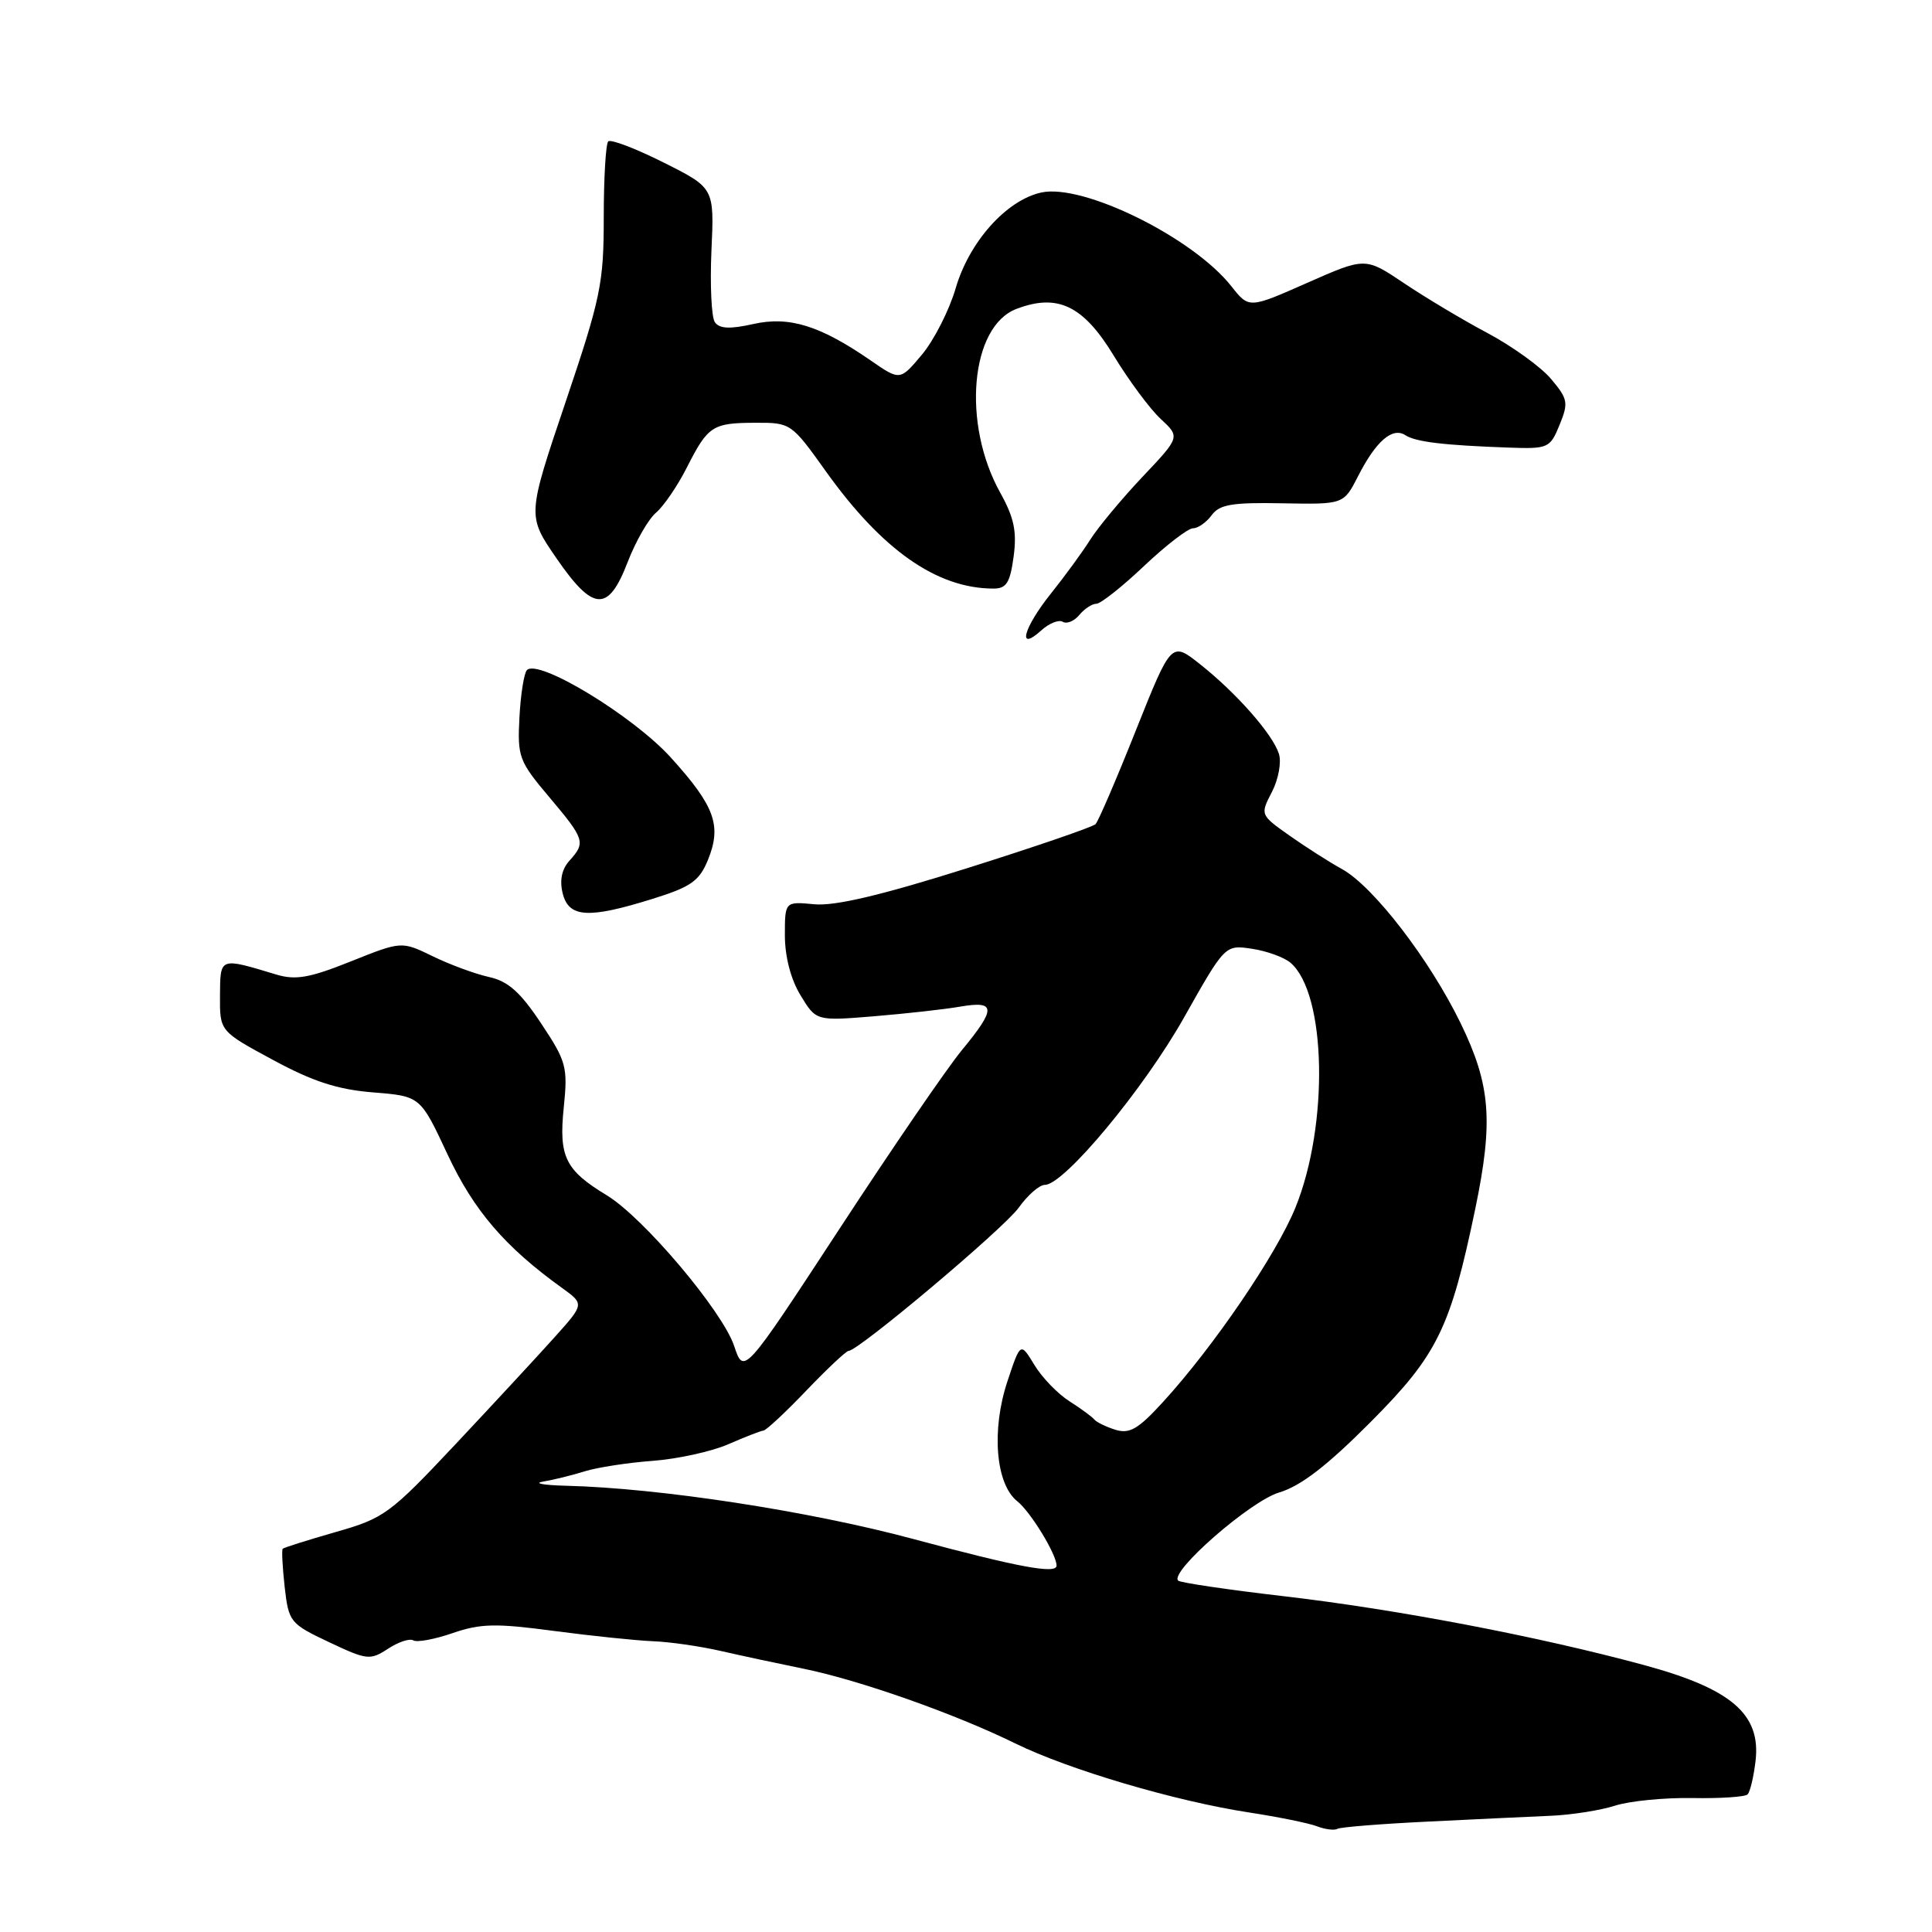 <?xml version="1.0" encoding="UTF-8" standalone="no"?>
<!DOCTYPE svg PUBLIC "-//W3C//DTD SVG 1.1//EN" "http://www.w3.org/Graphics/SVG/1.1/DTD/svg11.dtd" >
<svg xmlns="http://www.w3.org/2000/svg" xmlns:xlink="http://www.w3.org/1999/xlink" version="1.1" viewBox="0 0 256 256">
 <g >
 <path fill="currentColor"
d=" M 189.22 241.37 C 195.42 241.06 202.75 240.72 205.50 240.60 C 208.25 240.48 212.07 239.88 214.00 239.26 C 215.93 238.64 220.53 238.19 224.23 238.25 C 227.93 238.32 231.23 238.10 231.56 237.77 C 231.90 237.44 232.37 235.44 232.62 233.33 C 233.34 227.14 229.43 223.77 217.84 220.63 C 203.84 216.83 185.12 213.25 170.05 211.50 C 162.65 210.64 156.38 209.71 156.11 209.44 C 154.94 208.27 165.71 198.87 169.50 197.76 C 172.35 196.91 175.83 194.24 181.62 188.42 C 190.46 179.54 192.18 176.04 195.48 160.18 C 197.89 148.57 197.52 143.77 193.55 135.60 C 189.42 127.11 181.97 117.44 177.81 115.15 C 176.15 114.24 173.04 112.25 170.88 110.73 C 166.97 107.97 166.97 107.96 168.54 104.93 C 169.40 103.26 169.82 101.00 169.46 99.88 C 168.64 97.29 163.84 91.83 159.01 88.01 C 155.21 85.00 155.21 85.00 150.52 96.75 C 147.95 103.21 145.54 108.81 145.17 109.20 C 144.80 109.58 137.14 112.21 128.15 115.04 C 116.78 118.63 110.62 120.08 107.90 119.82 C 104.00 119.45 104.00 119.45 104.00 123.97 C 104.01 126.78 104.79 129.79 106.08 131.89 C 108.14 135.29 108.14 135.29 115.82 134.66 C 120.04 134.31 125.19 133.74 127.25 133.38 C 131.99 132.57 132.02 133.62 127.43 139.18 C 125.47 141.56 118.17 152.21 111.22 162.85 C 98.56 182.19 98.56 182.19 97.28 178.35 C 95.73 173.72 85.26 161.33 80.41 158.39 C 74.90 155.05 74.03 153.29 74.70 146.75 C 75.25 141.37 75.06 140.66 71.69 135.59 C 68.95 131.46 67.32 130.01 64.80 129.46 C 62.99 129.06 59.64 127.83 57.36 126.72 C 53.21 124.70 53.21 124.70 46.49 127.39 C 41.05 129.57 39.18 129.90 36.64 129.14 C 29.04 126.85 29.19 126.79 29.15 131.94 C 29.12 136.64 29.12 136.64 36.16 140.44 C 41.46 143.31 44.73 144.37 49.45 144.75 C 55.70 145.25 55.70 145.25 59.29 152.94 C 62.76 160.38 66.90 165.21 74.46 170.65 C 77.43 172.79 77.43 172.79 73.53 177.14 C 71.38 179.54 65.49 185.90 60.43 191.29 C 51.68 200.60 50.92 201.17 44.49 203.00 C 40.77 204.07 37.61 205.06 37.46 205.22 C 37.31 205.37 37.43 207.65 37.72 210.28 C 38.25 214.92 38.43 215.15 43.59 217.59 C 48.63 219.97 49.04 220.02 51.41 218.47 C 52.79 217.56 54.30 217.07 54.77 217.36 C 55.25 217.65 57.59 217.22 59.99 216.39 C 63.68 215.12 65.71 215.08 73.42 216.11 C 78.41 216.77 84.30 217.38 86.50 217.47 C 88.70 217.55 92.75 218.13 95.50 218.76 C 98.25 219.39 103.20 220.45 106.50 221.12 C 113.90 222.63 126.52 227.08 134.50 231.00 C 141.61 234.49 155.72 238.66 165.50 240.16 C 169.35 240.75 173.40 241.57 174.50 241.99 C 175.60 242.41 176.82 242.56 177.22 242.33 C 177.62 242.10 183.02 241.67 189.22 241.37 Z  M 86.48 119.10 C 91.55 117.52 92.66 116.74 93.80 113.96 C 95.66 109.40 94.73 106.83 88.89 100.38 C 83.89 94.86 71.34 87.24 69.82 88.79 C 69.44 89.18 68.99 91.99 68.83 95.04 C 68.55 100.29 68.76 100.86 72.77 105.61 C 77.50 111.22 77.63 111.64 75.45 114.05 C 74.43 115.19 74.13 116.65 74.56 118.38 C 75.37 121.61 77.96 121.76 86.48 119.10 Z  M 140.82 82.39 C 141.35 82.71 142.33 82.31 143.01 81.49 C 143.69 80.67 144.71 80.00 145.28 80.00 C 145.84 80.00 148.69 77.75 151.59 75.00 C 154.50 72.25 157.42 70.00 158.08 70.00 C 158.74 70.00 159.85 69.22 160.55 68.27 C 161.59 66.84 163.27 66.56 169.93 66.69 C 178.04 66.84 178.04 66.84 179.95 63.10 C 182.32 58.45 184.50 56.56 186.21 57.66 C 187.59 58.56 191.27 59.00 199.92 59.31 C 205.14 59.49 205.39 59.39 206.65 56.30 C 207.85 53.37 207.76 52.87 205.53 50.22 C 204.20 48.63 200.41 45.90 197.12 44.14 C 193.82 42.39 188.83 39.40 186.02 37.51 C 180.91 34.08 180.91 34.08 173.21 37.48 C 165.50 40.89 165.50 40.89 163.17 37.94 C 158.08 31.48 143.51 24.29 137.97 25.51 C 133.36 26.52 128.42 32.04 126.63 38.20 C 125.78 41.11 123.77 45.06 122.17 46.98 C 119.26 50.45 119.26 50.45 115.38 47.77 C 108.66 43.13 104.57 41.86 99.79 42.94 C 96.70 43.63 95.33 43.56 94.72 42.69 C 94.27 42.04 94.07 37.77 94.27 33.20 C 94.65 24.90 94.65 24.90 87.92 21.53 C 84.21 19.67 80.92 18.41 80.59 18.74 C 80.27 19.07 80.00 23.60 80.00 28.81 C 80.00 37.56 79.61 39.44 74.93 53.31 C 69.86 68.33 69.86 68.33 73.69 73.91 C 78.60 81.06 80.59 81.18 83.16 74.50 C 84.22 71.75 85.91 68.79 86.93 67.93 C 87.94 67.07 89.79 64.37 91.02 61.93 C 93.82 56.41 94.41 56.03 100.16 56.02 C 104.76 56.00 104.89 56.09 109.40 62.41 C 116.87 72.88 124.13 77.97 131.62 77.99 C 133.36 78.00 133.84 77.23 134.31 73.75 C 134.76 70.43 134.37 68.59 132.55 65.31 C 127.44 56.16 128.57 43.25 134.69 40.93 C 140.14 38.85 143.54 40.49 147.56 47.10 C 149.57 50.41 152.38 54.20 153.80 55.51 C 156.38 57.91 156.38 57.91 151.37 63.20 C 148.62 66.12 145.51 69.85 144.47 71.50 C 143.43 73.15 141.09 76.35 139.29 78.60 C 135.62 83.18 134.72 86.46 137.94 83.56 C 139.00 82.59 140.30 82.07 140.82 82.39 Z  M 121.00 203.92 C 107.22 200.22 87.37 197.17 75.00 196.87 C 71.97 196.79 70.62 196.54 72.00 196.31 C 73.38 196.08 75.85 195.47 77.50 194.95 C 79.15 194.44 83.20 193.81 86.50 193.57 C 89.80 193.32 94.30 192.33 96.50 191.37 C 98.70 190.41 100.80 189.59 101.16 189.56 C 101.52 189.53 104.09 187.14 106.85 184.25 C 109.62 181.36 112.13 179.00 112.44 179.00 C 113.74 179.00 133.02 162.77 134.98 160.03 C 136.17 158.36 137.73 157.00 138.45 157.00 C 141.00 157.00 151.56 144.30 156.91 134.79 C 162.33 125.18 162.33 125.18 165.91 125.72 C 167.89 126.02 170.18 126.86 171.01 127.58 C 175.75 131.66 176.10 149.00 171.67 159.97 C 169.16 166.19 160.77 178.50 154.05 185.83 C 150.81 189.37 149.67 190.03 147.79 189.45 C 146.53 189.05 145.28 188.44 145.00 188.09 C 144.72 187.74 143.24 186.65 141.70 185.67 C 140.16 184.69 138.07 182.53 137.06 180.86 C 135.22 177.83 135.22 177.83 133.49 183.03 C 131.34 189.50 131.93 196.65 134.79 198.92 C 136.55 200.31 140.00 205.96 140.00 207.45 C 140.00 208.61 134.98 207.68 121.00 203.92 Z "/>
</g>
</svg>